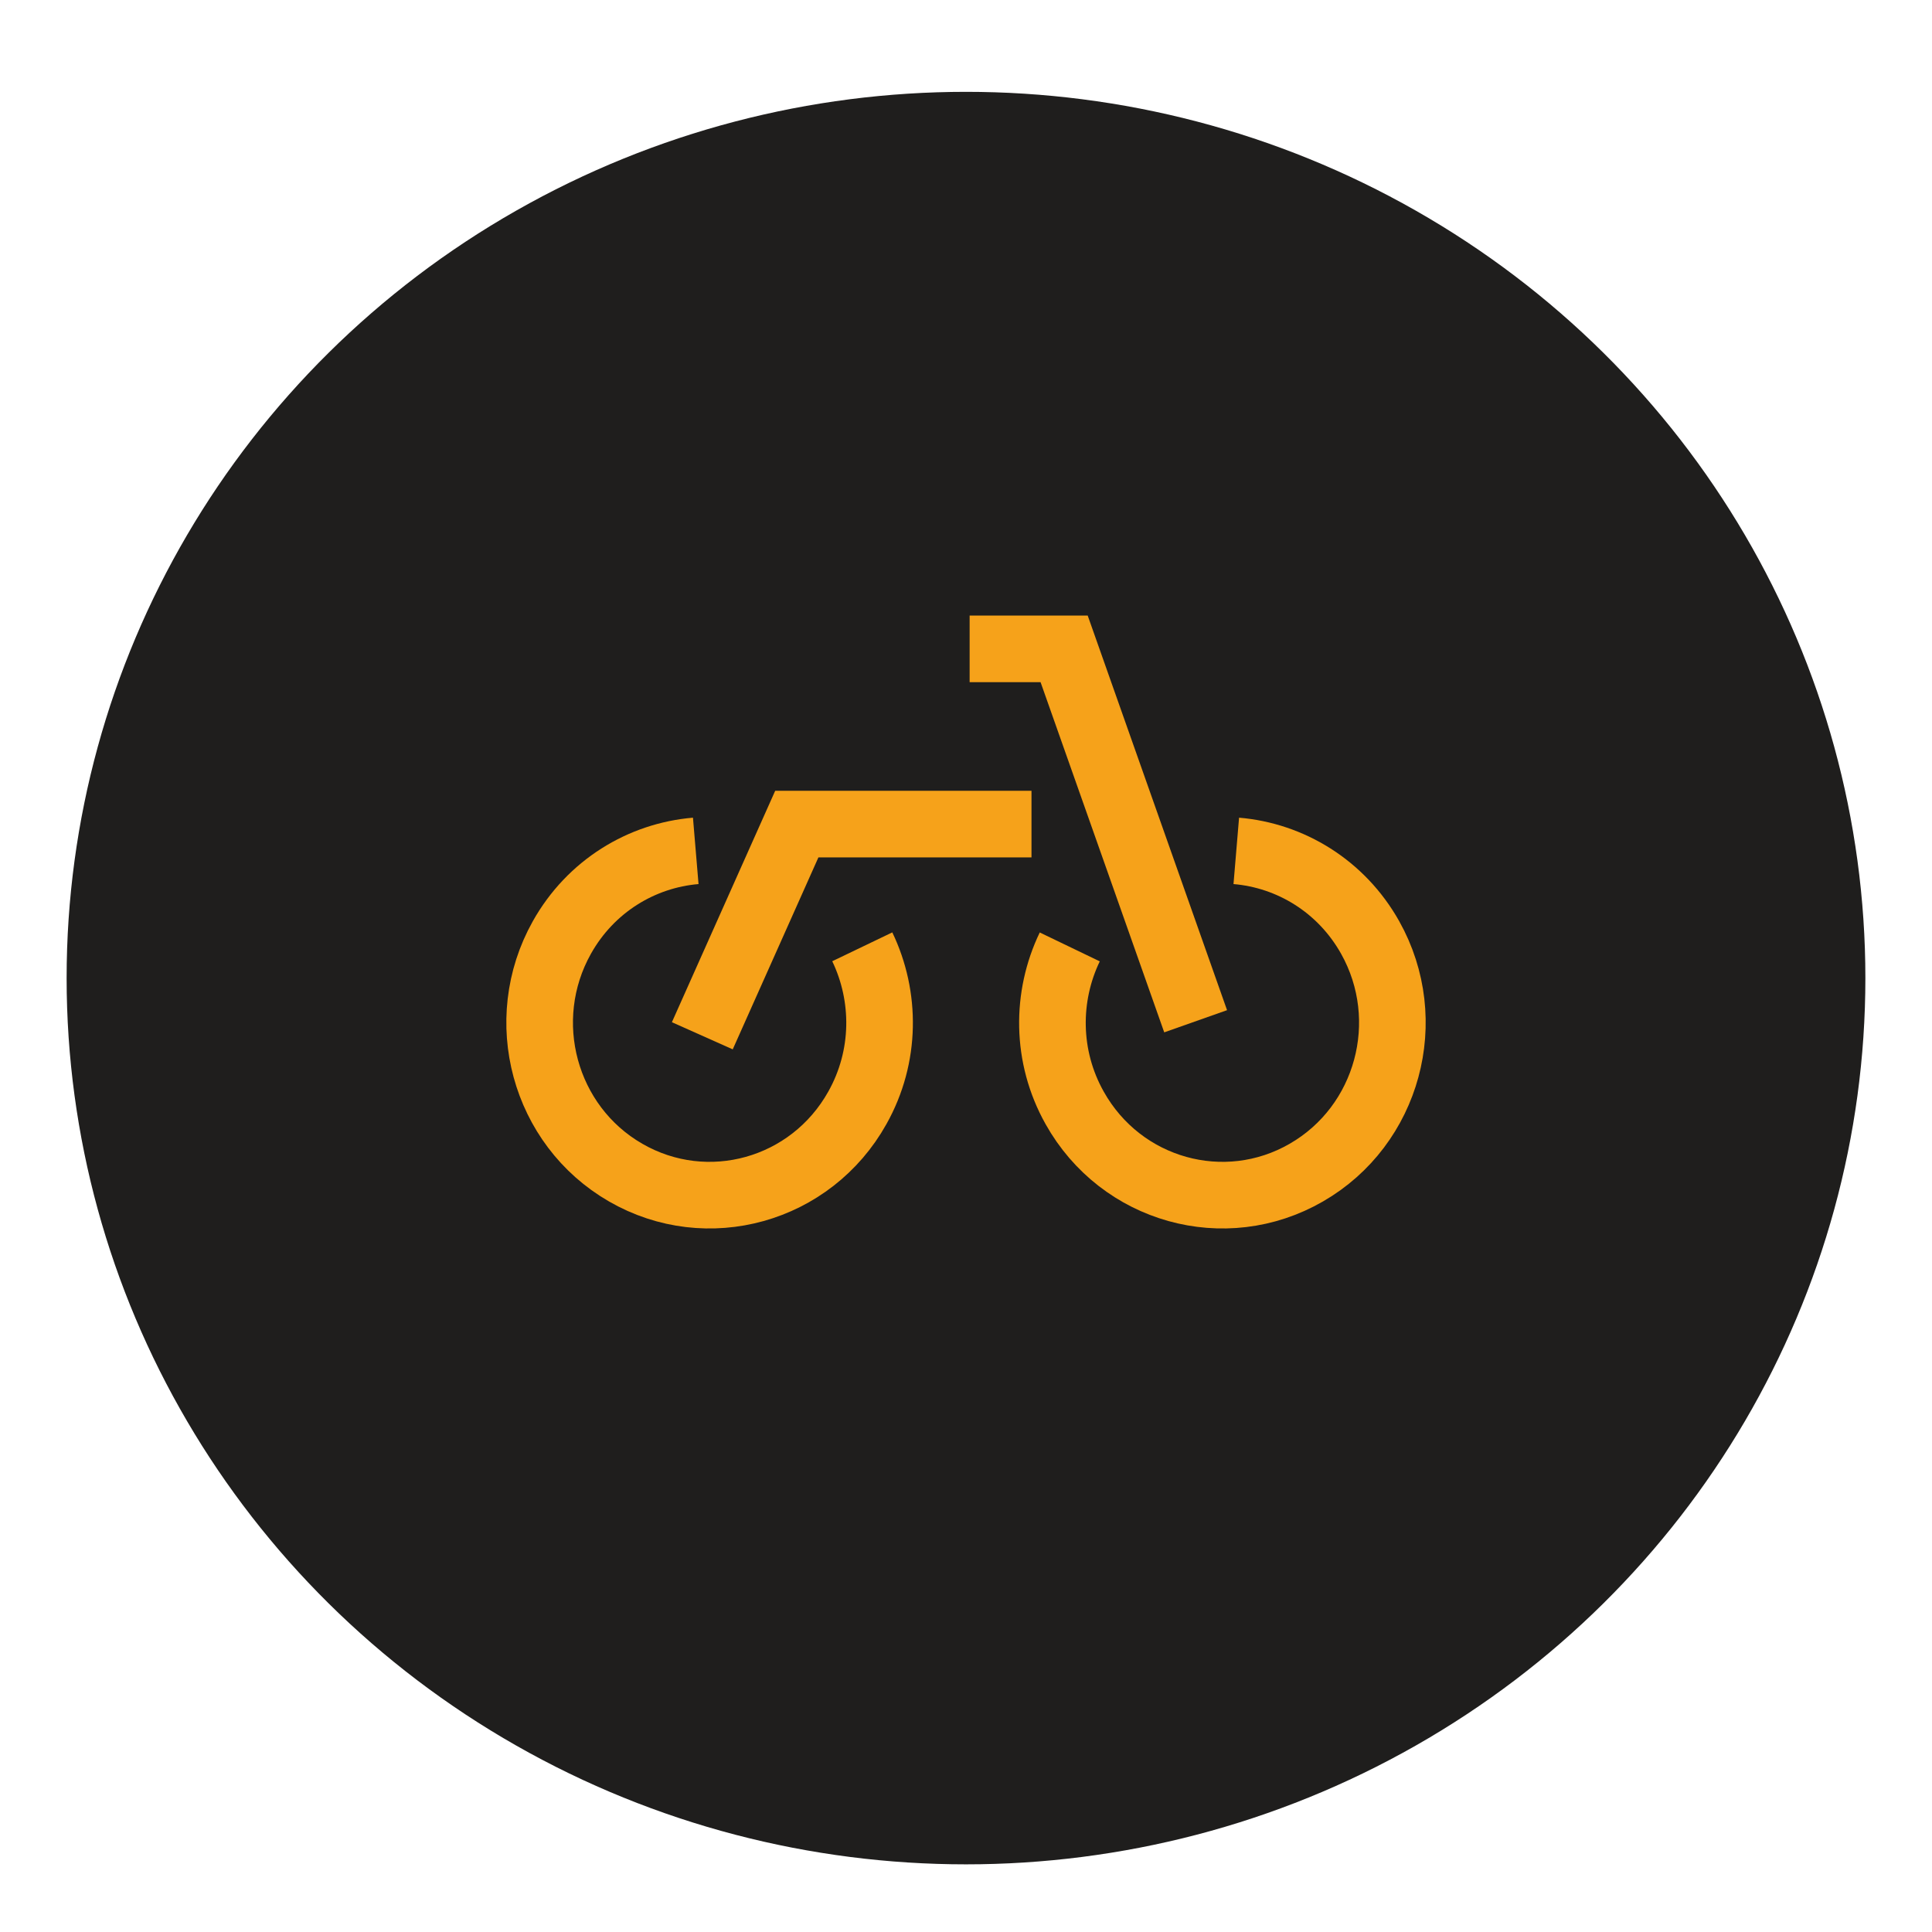 <svg width="58" height="58" viewBox="0 0 58 58" fill="none" xmlns="http://www.w3.org/2000/svg">
<g filter="url(#filter0_d_92_2788)">
<ellipse cx="29" cy="27.363" rx="27" ry="26.606" fill="#1F1E1D"/>
</g>
<rect width="32" height="31.532" transform="translate(13 11.596)" fill="#1F1E1D"/>
<path d="M20.887 25.544C19.265 25.68 17.734 26.599 16.868 28.144C15.475 30.63 16.333 33.791 18.782 35.202C21.232 36.616 24.348 35.745 25.738 33.259C26.605 31.715 26.599 29.908 25.886 28.424" stroke="#F6A21A" stroke-width="2" stroke-miterlimit="10"/>
<path d="M37.114 25.544C38.736 25.68 40.266 26.599 41.133 28.144C42.526 30.63 41.667 33.791 39.218 35.202C36.769 36.616 33.653 35.745 32.262 33.259C31.396 31.717 31.401 29.91 32.115 28.427" stroke="#F6A21A" stroke-width="2" stroke-miterlimit="10"/>
<path d="M21.084 31.095L23.921 24.739H30.966" stroke="#F6A21A" stroke-width="2" stroke-miterlimit="10"/>
<path d="M29.109 19.479C29.502 19.479 31.946 19.479 31.946 19.479L35.894 30.659" stroke="#F6A21A" stroke-width="2" stroke-miterlimit="10"/>
<defs>
<filter id="filter0_d_92_2788" x="0" y="0.757" width="58" height="57.211" filterUnits="userSpaceOnUse" color-interpolation-filters="sRGB">
<feFlood flood-opacity="0" result="BackgroundImageFix"/>
<feColorMatrix in="SourceAlpha" type="matrix" values="0 0 0 0 0 0 0 0 0 0 0 0 0 0 0 0 0 0 127 0" result="hardAlpha"/>
<feOffset dy="2"/>
<feGaussianBlur stdDeviation="1"/>
<feComposite in2="hardAlpha" operator="out"/>
<feColorMatrix type="matrix" values="0 0 0 0 0 0 0 0 0 0 0 0 0 0 0 0 0 0 0.25 0"/>
<feBlend mode="normal" in2="BackgroundImageFix" result="effect1_dropShadow_92_2788"/>
<feBlend mode="normal" in="SourceGraphic" in2="effect1_dropShadow_92_2788" result="shape"/>
</filter>
</defs>
</svg>
